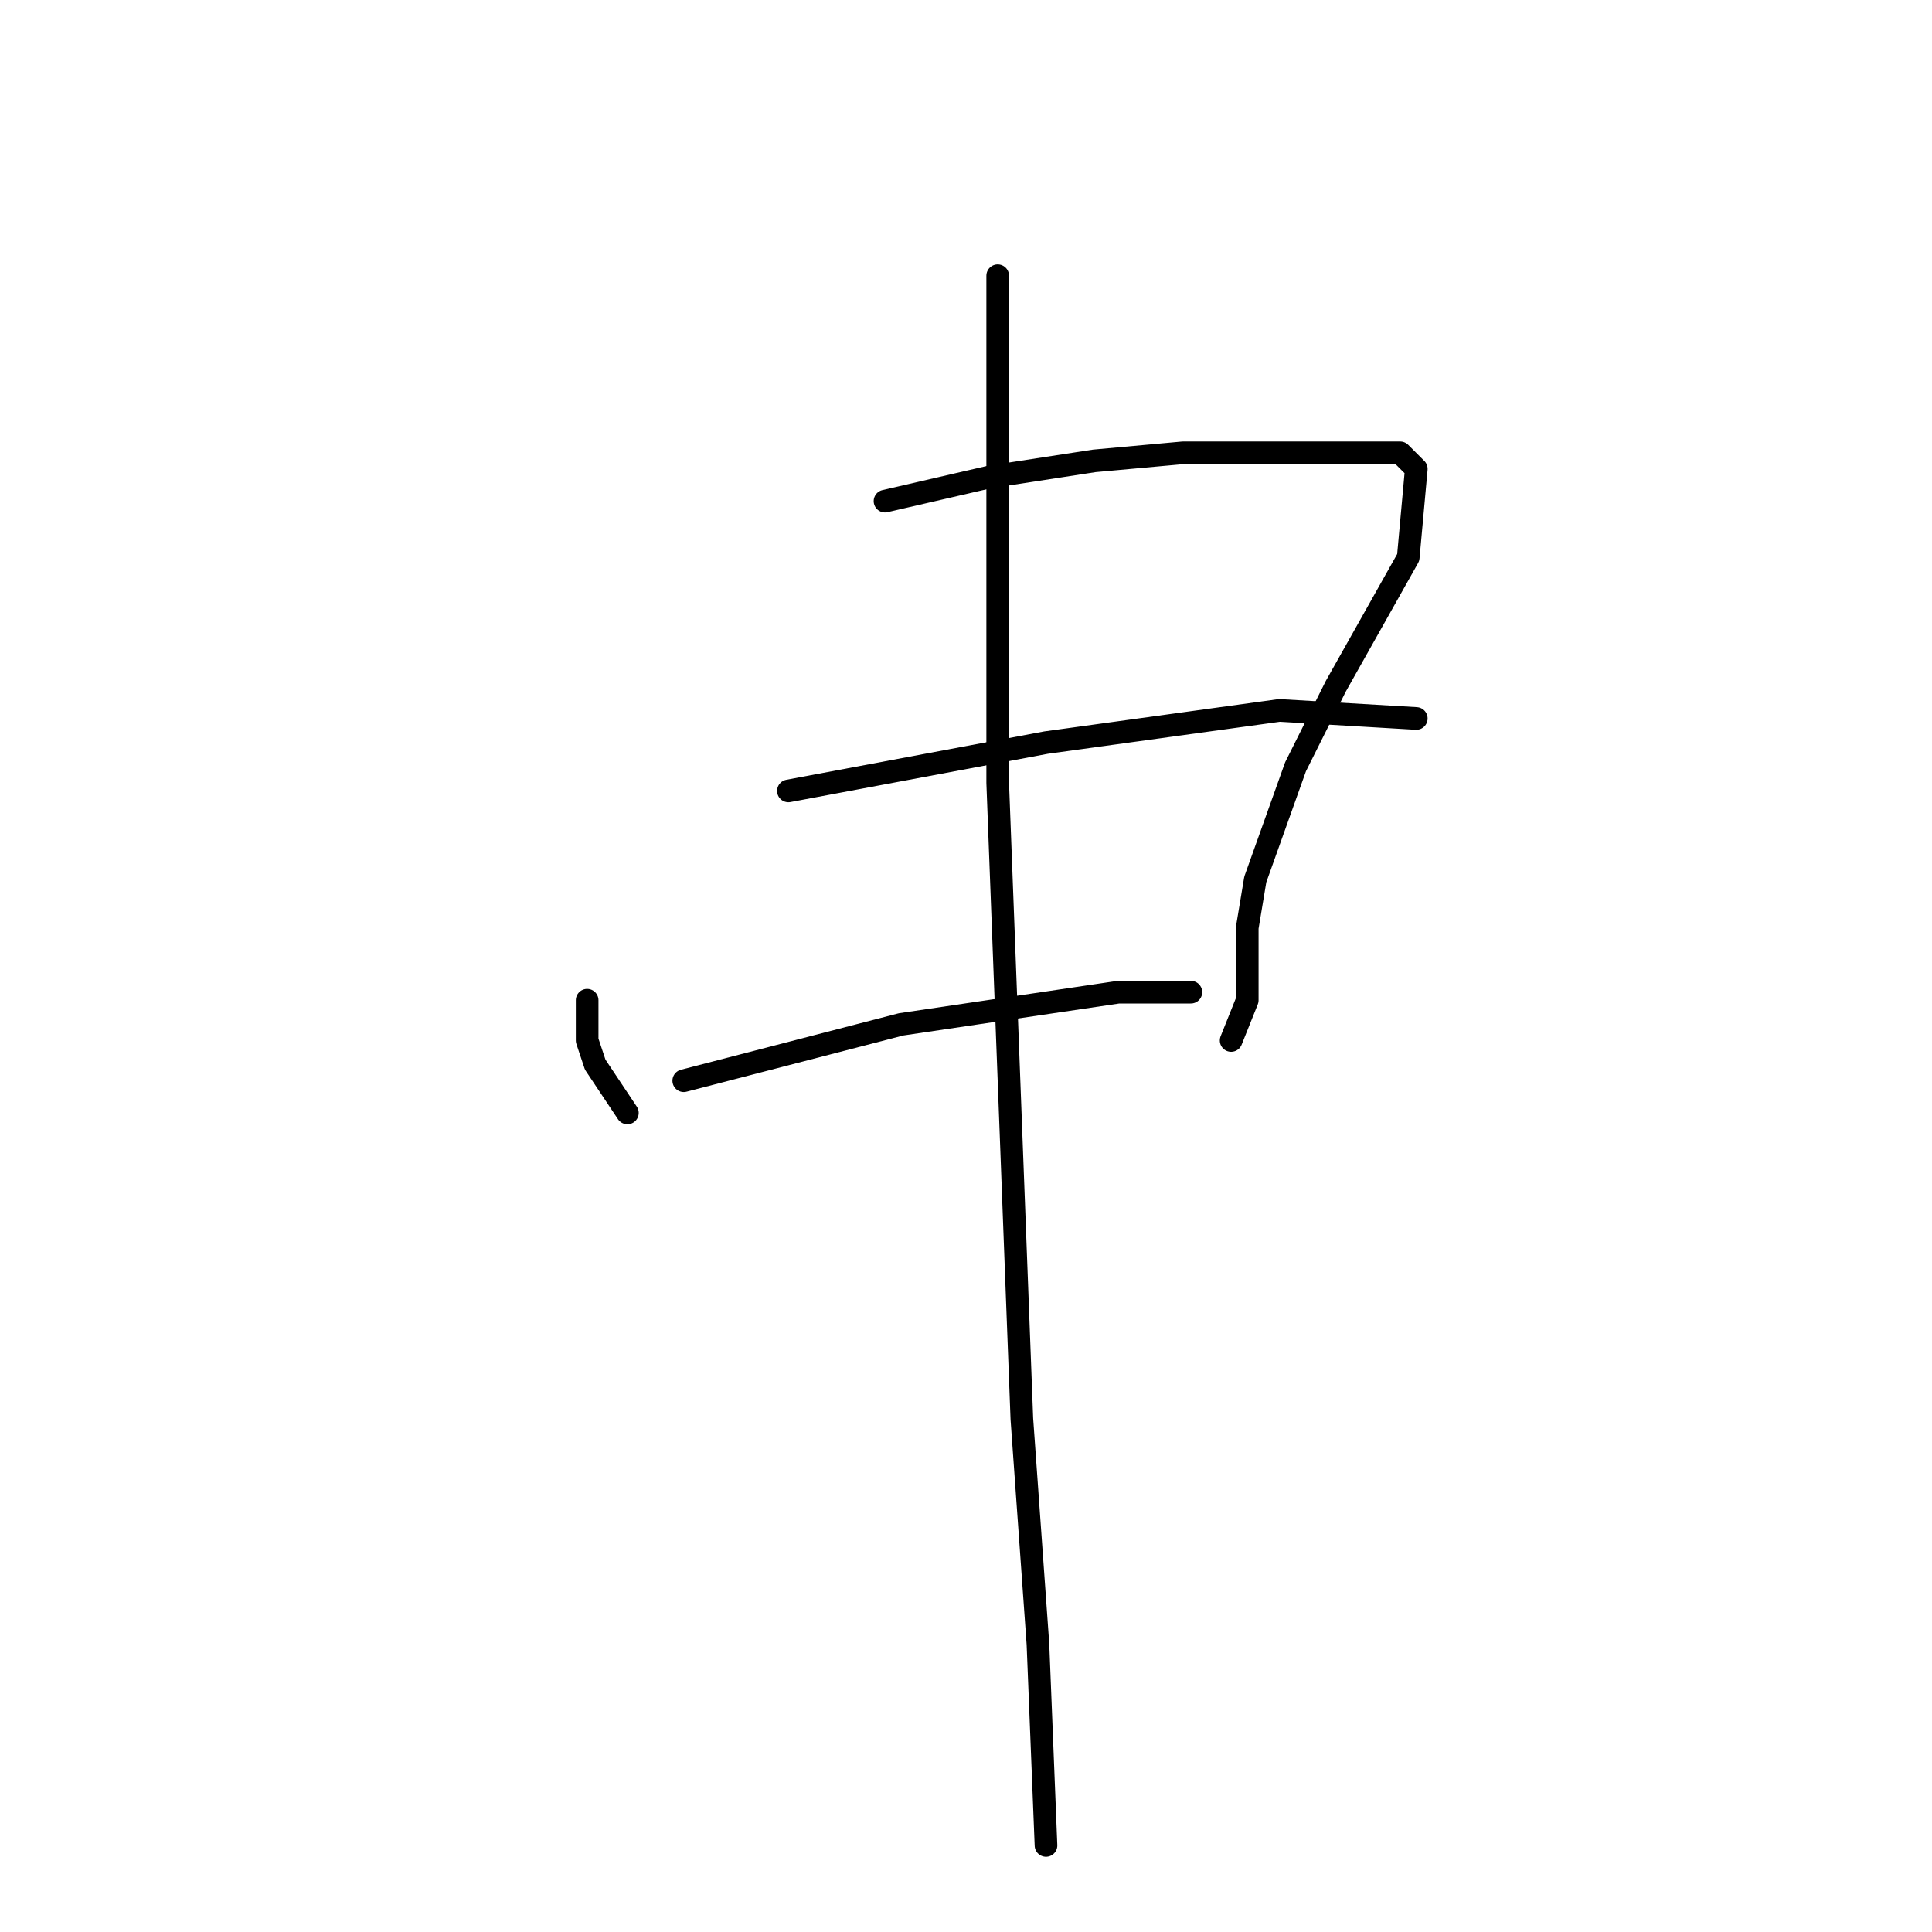 <?xml version="1.0" standalone="no"?>
    <svg width="256" height="256" xmlns="http://www.w3.org/2000/svg" version="1.1">
    <polyline stroke="black" stroke-width="3" stroke-linecap="round" fill="transparent" stroke-linejoin="round" points="77.8 132.533 77.8 137.867 78.867 141.067 83.133 147.467 83.133 147.467 " />
        <polyline stroke="black" stroke-width="3" stroke-linecap="round" fill="transparent" stroke-linejoin="round" points="117.267 66.4 131.133 63.2 145 61.067 156.733 60 185.533 60 187.667 62.133 186.6 73.867 177 90.933 171.667 101.6 166.333 116.533 165.267 122.933 165.267 129.333 165.267 132.533 163.133 137.867 163.133 137.867 " />
        <polyline stroke="black" stroke-width="3" stroke-linecap="round" fill="transparent" stroke-linejoin="round" points="104.467 104.8 138.6 98.4 169.533 94.133 187.667 95.2 187.667 95.2 " />
        <polyline stroke="black" stroke-width="3" stroke-linecap="round" fill="transparent" stroke-linejoin="round" points="90.6 143.2 119.4 135.733 148.2 131.467 154.6 131.467 157.8 131.467 157.8 131.467 " />
        <polyline stroke="black" stroke-width="3" stroke-linecap="round" fill="transparent" stroke-linejoin="round" points="132.2 36.533 132.2 56.8 132.2 103.733 135.4 188 137.533 217.867 138.6 244.533 138.6 244.533 " />
        </svg>